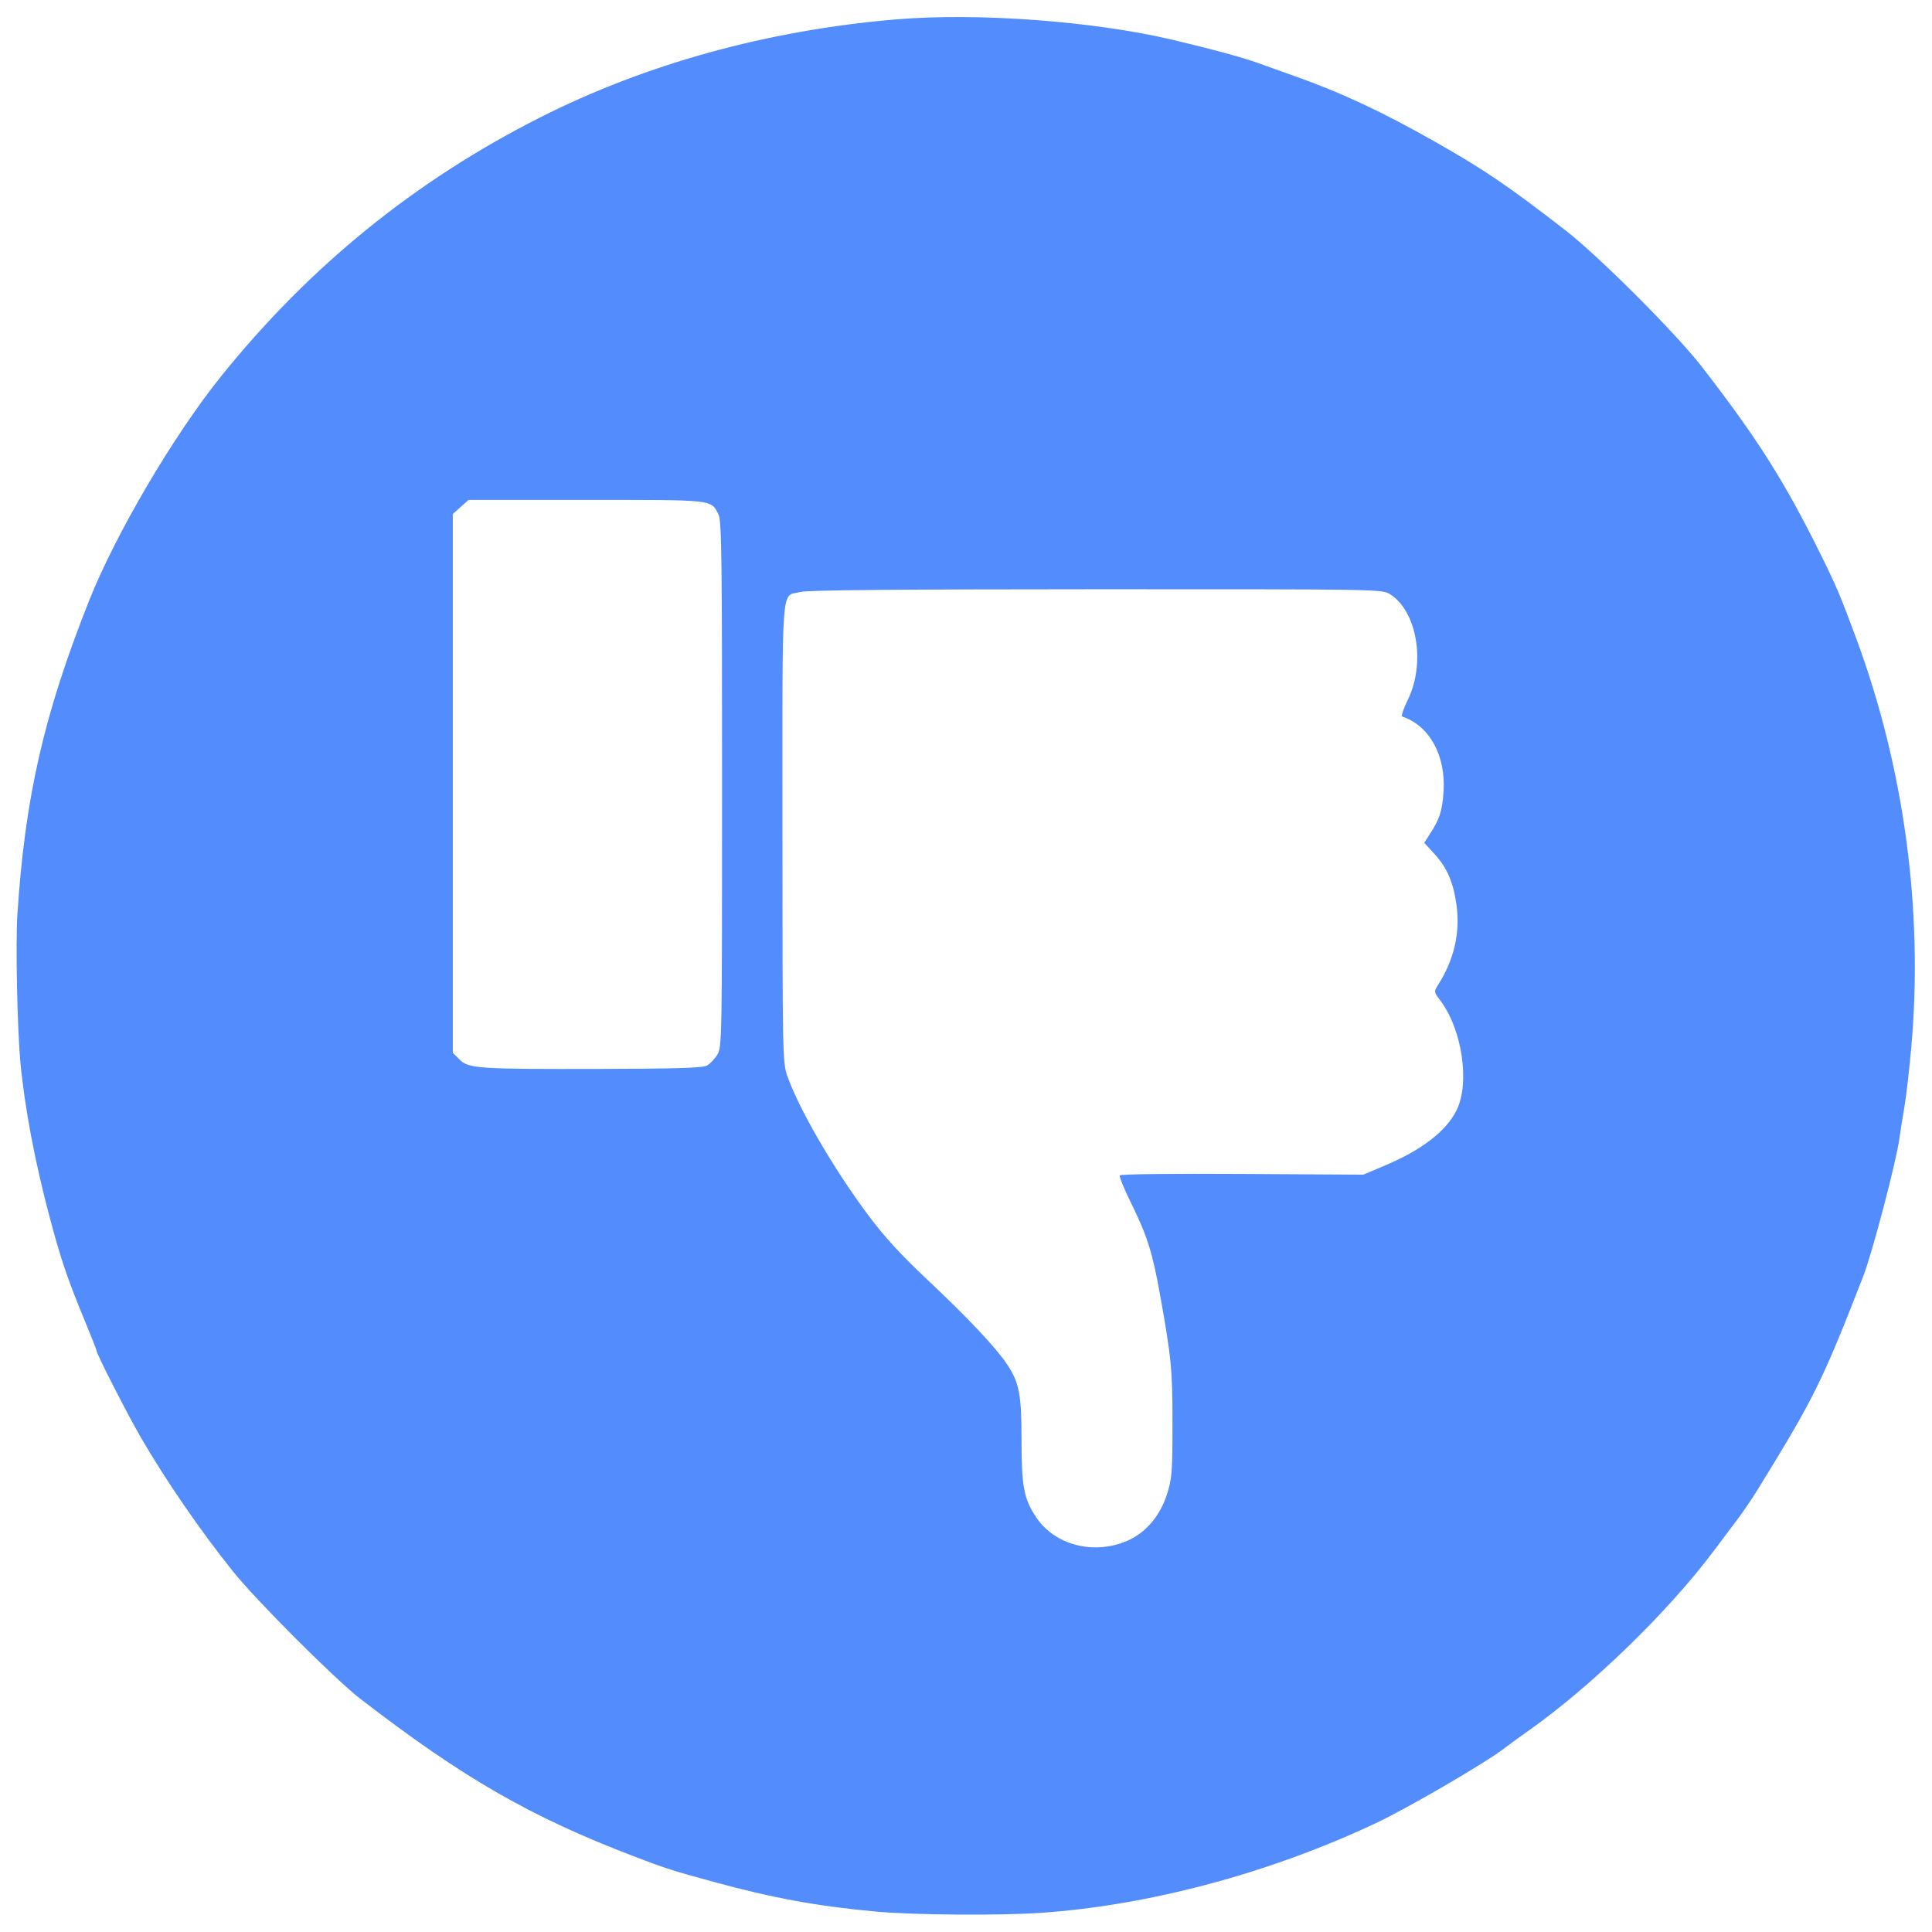 <?xml version="1.0" encoding="UTF-8" standalone="no"?>
<!-- Created with Inkscape (http://www.inkscape.org/) -->

<svg
   xmlns:dc="http://purl.org/dc/elements/1.1/"
   xmlns:cc="http://creativecommons.org/ns#"
   xmlns:rdf="http://www.w3.org/1999/02/22-rdf-syntax-ns#"
   xmlns:svg="http://www.w3.org/2000/svg"
   xmlns="http://www.w3.org/2000/svg"
   xmlns:sodipodi="http://sodipodi.sourceforge.net/DTD/sodipodi-0.dtd"
   xmlns:inkscape="http://www.inkscape.org/namespaces/inkscape"
   version="1.1"
   id="svg75"
   width="1066.667"
   height="1066.667"
   viewBox="0 0 1066.667 1066.667"
   sodipodi:docname="dislike.svg"
   inkscape:version="0.92.3 (2405546, 2018-03-11)">
  <defs
     id="defs79" />
  <sodipodi:namedview
     pagecolor="#ffffff"
     bordercolor="#666666"
     borderopacity="1"
     objecttolerance="10"
     gridtolerance="10"
     guidetolerance="10"
     inkscape:pageopacity="0"
     inkscape:pageshadow="2"
     inkscape:window-width="1440"
     inkscape:window-height="835"
     id="namedview77"
     showgrid="false"
     inkscape:zoom="0.31289473"
     inkscape:cx="668.18624"
     inkscape:cy="553.08728"
     inkscape:window-x="0"
     inkscape:window-y="0"
     inkscape:window-maximized="1"
     inkscape:current-layer="svg75" />
  <path
     style="fill:#538cfc;stroke-width:1.333"
     d="m 483.333,1055.367 c -32.207,-2.982 -56.426,-7.406 -88.667,-16.197 -23.96,-6.533 -26.831,-7.45 -44.667,-14.268 -57.248,-21.884 -94.241,-43.179 -150.96,-86.898 -14.025,-10.811 -57.444,-54.244 -70.482,-70.505 -17.968,-22.409 -37.159,-50.34 -50.96,-74.165 -7.228,-12.478 -24.265,-45.815 -24.265,-47.48 0,-0.47 -2.638,-7.229 -5.862,-15.02 -10.091,-24.387 -13.654,-34.806 -19.891,-58.166 -8.224,-30.803 -13.948,-61.012 -16.296,-86 C 9.546,568.161 8.56,521.202 9.577,505.333 13.748,440.263 24.247,394.302 49.324,331.333 63.981,294.531 95.876,240.326 121.968,207.877 170.86,147.075 229.022,99.845 298,64.933 356.681,35.232 423.969,16.68 494.667,10.71 c 44.902,-3.792 108.878,0.926 152.667,11.258 21.685,5.117 39.059,9.837 47.333,12.858 4.033,1.473 13.033,4.693 20,7.156 25.838,9.134 48.496,19.733 78,36.485 26.825,15.231 40.067,24.229 71.45,48.551 18.694,14.488 61.043,56.837 75.531,75.531 30.336,39.142 45.505,63.069 65.211,102.862 9.044,18.263 11.178,23.295 20.043,47.255 26.345,71.205 36.955,149.641 30.4,224.728 -1.117,12.8 -2.876,28.072 -3.908,33.939 -1.032,5.867 -2.269,13.667 -2.75,17.333 -1.61,12.283 -15.01,63.327 -19.951,76 -22.786,58.448 -26.916,66.802 -58.011,117.333 -3.159,5.133 -8.24,12.633 -11.292,16.667 -3.052,4.033 -9.029,11.986 -13.282,17.673 -25.152,33.626 -67.905,75.08 -102.556,99.438 -4.52,3.178 -10.319,7.404 -12.885,9.391 -10.338,8.006 -53.334,33.056 -71.092,41.42 -58.599,27.599 -125.035,45.384 -184.908,49.5 -23.028,1.583 -70.494,1.208 -91.333,-0.721 z M 622.373,850.678 c 10.181,-4.396 18.19,-13.813 21.969,-25.831 2.721,-8.653 2.992,-12.166 2.992,-38.847 0,-29.869 -0.585,-35.976 -6.773,-70.667 -4.222,-23.67 -7.193,-33.132 -15.984,-50.91 -3.888,-7.862 -6.735,-14.834 -6.327,-15.493 0.428,-0.692 28.977,-1.028 67.579,-0.794 l 66.838,0.404 11.82,-4.994 c 20.381,-8.611 33.692,-18.802 39.546,-30.277 7.683,-15.061 3.281,-45.015 -8.977,-61.086 -3.365,-4.412 -3.417,-4.734 -1.298,-8.056 9.112,-14.286 12.519,-29.032 10.335,-44.736 -1.723,-12.386 -5.245,-20.475 -12.202,-28.022 l -5.572,-6.045 3.216,-4.995 c 5.34,-8.293 6.707,-12.531 7.441,-23.062 1.394,-19.998 -7.706,-36.621 -22.801,-41.653 -0.697,-0.232 0.681,-4.38 3.062,-9.217 10.005,-20.323 5.104,-49.121 -9.94,-58.419 -4.294,-2.654 -6.255,-2.686 -162.155,-2.653 -109.628,0.024 -159.437,0.477 -163.142,1.487 -10.976,2.991 -10,-9.945 -10,132.519 0,121.944 0.101,127.211 2.575,134.403 6.227,18.099 25.55,51.403 44.769,77.159 8.902,11.931 17.897,21.742 32.795,35.773 22.6,21.285 37.829,37.464 43.927,46.667 6.695,10.104 7.934,16.66 7.934,42 0,25.424 1.256,32.067 7.985,42.226 10.285,15.528 31.822,21.135 50.387,13.118 z M 390.405,588.248 c 1.689,-0.963 4.237,-3.663 5.662,-6 2.523,-4.138 2.59,-8.025 2.595,-149.314 0.004,-126.1 -0.255,-145.57 -1.987,-148.919 -4.294,-8.304 -1.66,-8.015 -72.95,-8.015 h -65.016 l -4.354,3.891 -4.354,3.891 V 432.527 581.273 l 3.693,3.697 c 5.001,5.007 10.438,5.367 78.307,5.181 43.029,-0.117 56.016,-0.541 58.405,-1.903 z"
     id="path627"
     inkscape:connector-curvature="0" />
</svg>
